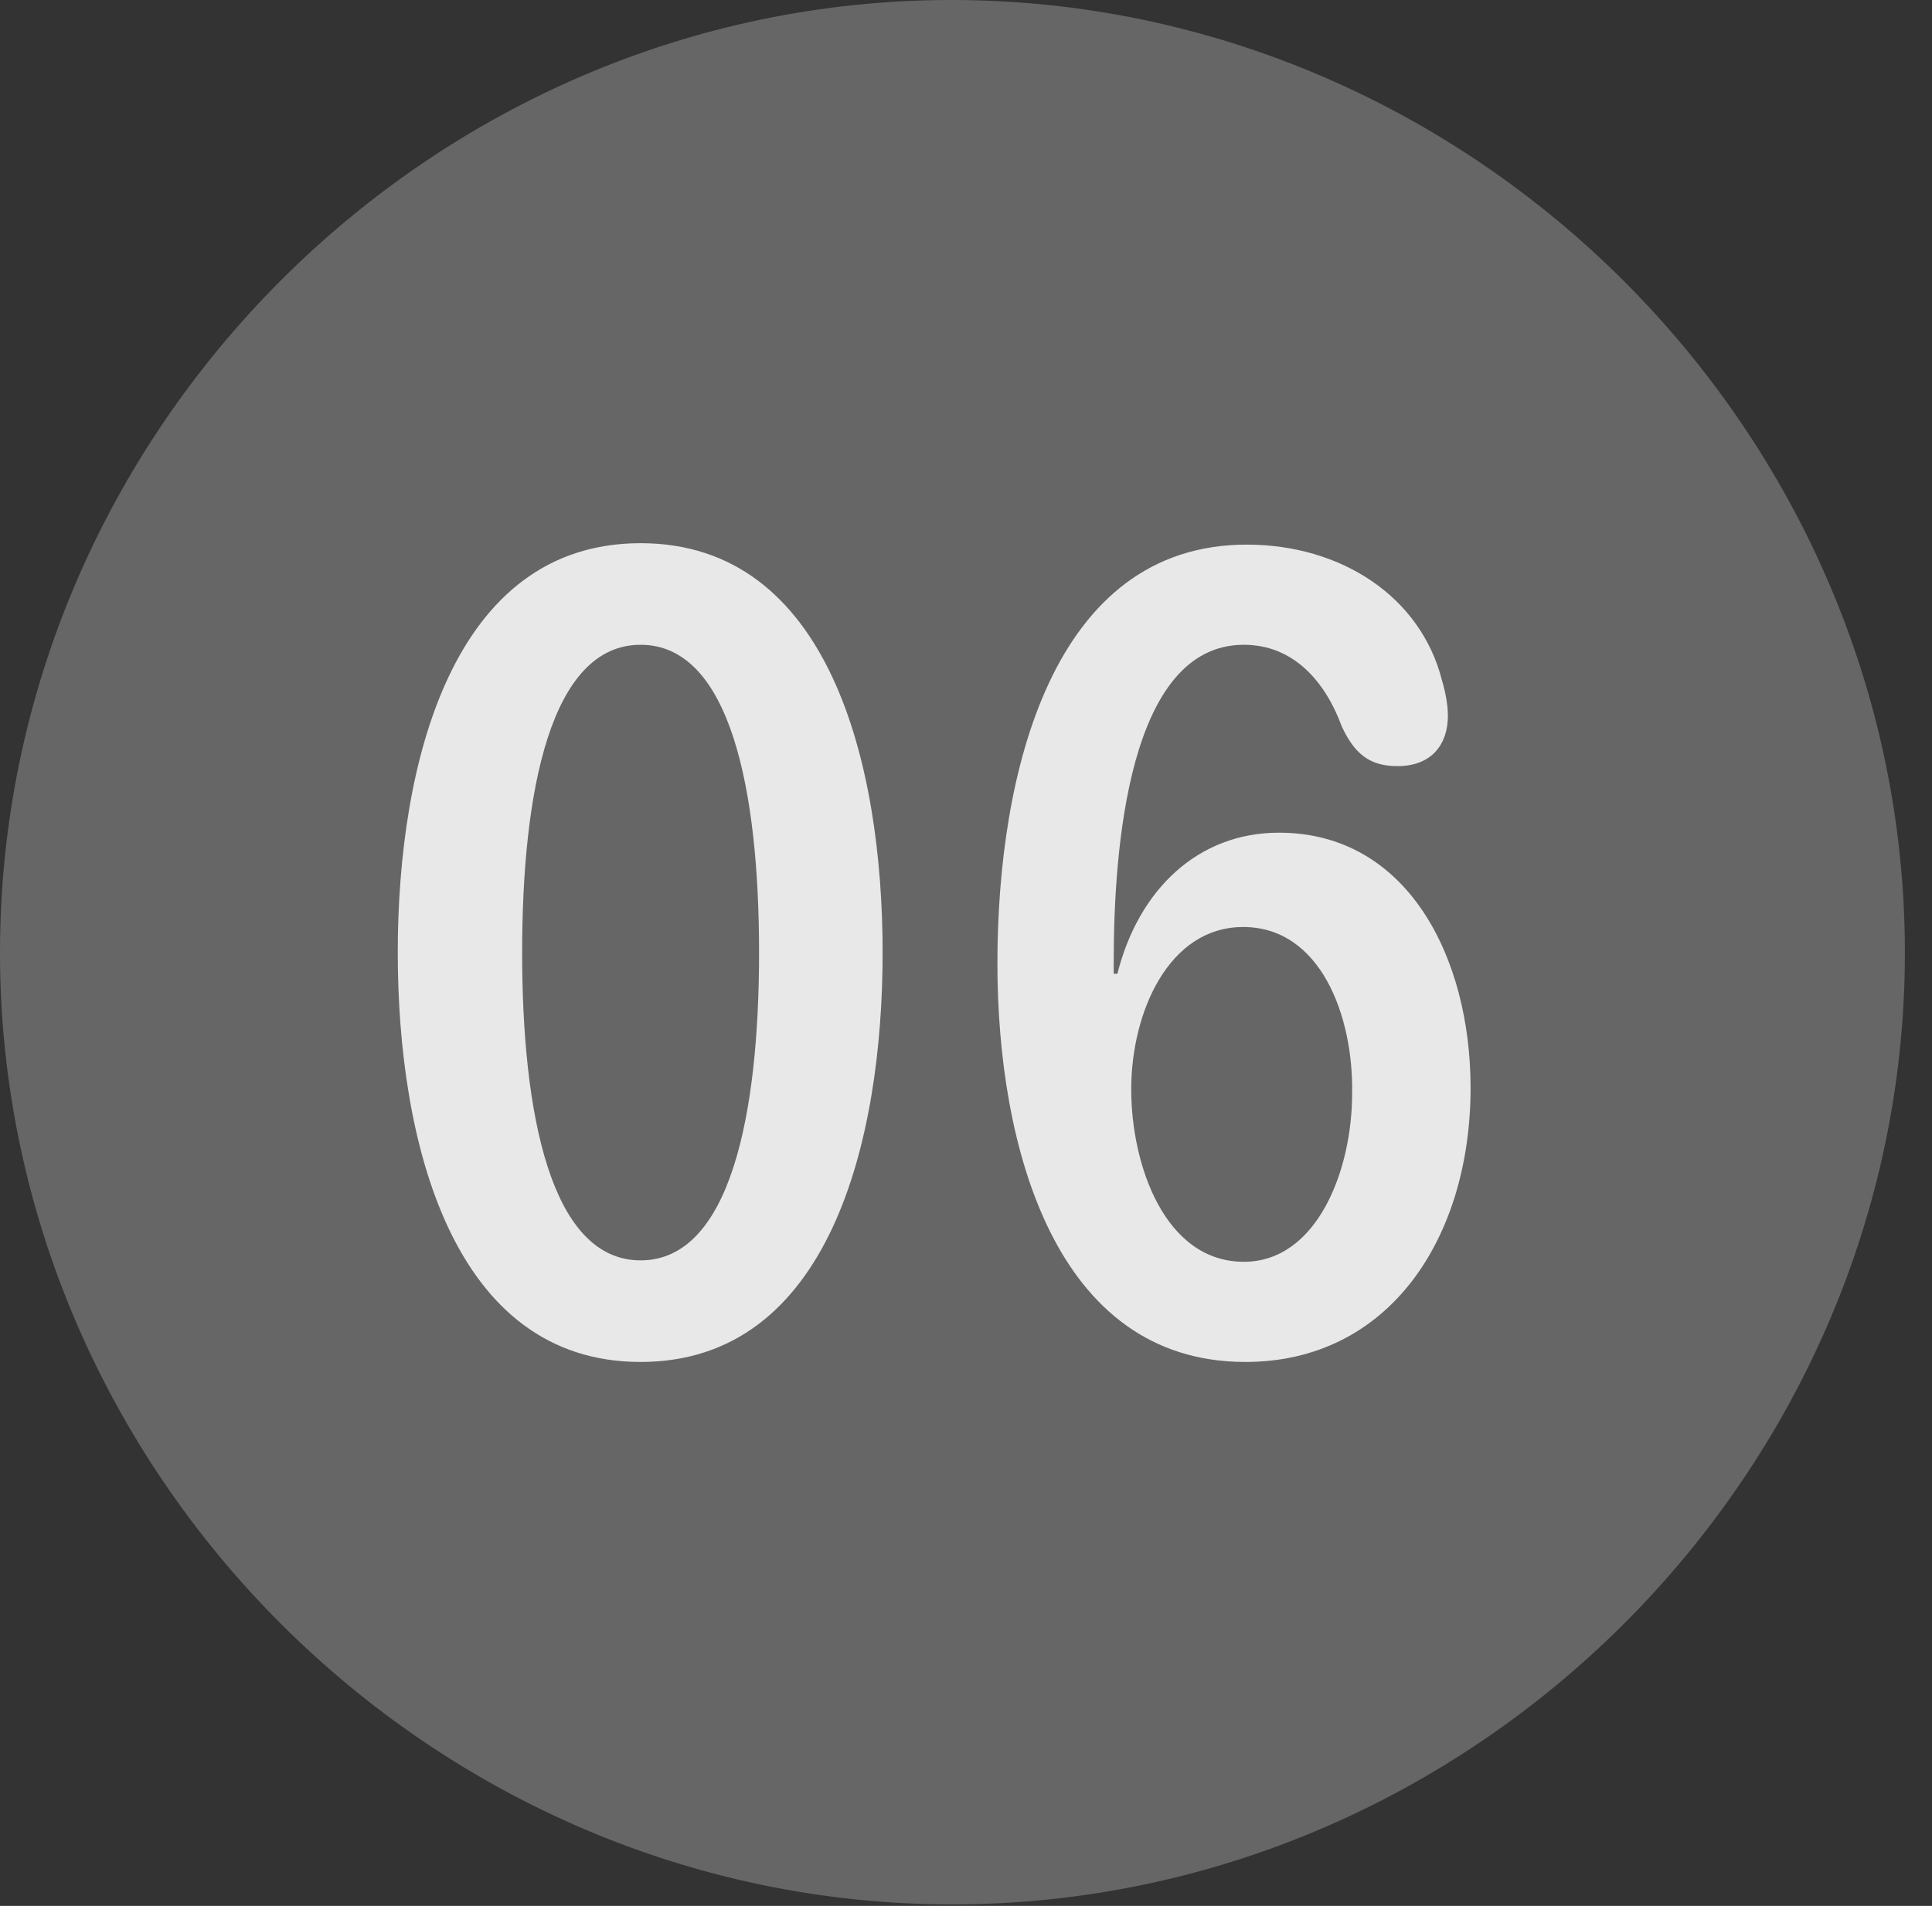 <?xml version="1.0" encoding="UTF-8"?>
<!--Generator: Apple Native CoreSVG 232.5-->
<!DOCTYPE svg
PUBLIC "-//W3C//DTD SVG 1.1//EN"
       "http://www.w3.org/Graphics/SVG/1.1/DTD/svg11.dtd">
<svg version="1.1" xmlns="http://www.w3.org/2000/svg" xmlns:xlink="http://www.w3.org/1999/xlink" width="25.801" height="25.459">
 <rect width="100%" height="100%" fill="#333333" stroke="none"/>
 <g>
  <rect height="25.459" opacity="0" width="25.801" x="0" y="0"/>
  <path d="M12.715 25.439C19.678 25.439 25.439 19.678 25.439 12.725C25.439 5.762 19.668 0 12.705 0C5.752 0 0 5.762 0 12.725C0 19.678 5.762 25.439 12.715 25.439Z" fill="#ffffff" fill-opacity="0.25"/>
  <path d="M8.555 18.193C6.035 18.193 5.312 15.244 5.312 12.725C5.312 10.205 6.035 7.256 8.555 7.256C11.074 7.256 11.787 10.205 11.787 12.725C11.787 15.244 11.074 18.193 8.555 18.193ZM8.555 16.836C9.756 16.836 10.137 14.873 10.137 12.725C10.137 10.566 9.756 8.613 8.555 8.613C7.354 8.613 6.973 10.566 6.973 12.725C6.973 14.873 7.354 16.836 8.555 16.836ZM16.631 18.193C14.082 18.193 13.32 15.303 13.32 12.871C13.32 10.322 14.053 7.275 16.65 7.275C17.91 7.275 18.975 7.969 19.258 9.092C19.307 9.258 19.336 9.424 19.336 9.561C19.336 9.941 19.121 10.234 18.662 10.234C18.281 10.234 18.086 10.059 17.92 9.707C17.695 9.092 17.266 8.613 16.611 8.613C15.068 8.613 14.873 11.348 14.873 12.852C14.873 12.9 14.873 12.959 14.873 13.008L14.922 13.008C15.205 11.885 15.996 11.123 17.08 11.123C18.799 11.123 19.639 12.793 19.639 14.531C19.639 16.533 18.555 18.193 16.631 18.193ZM16.611 16.855C17.588 16.855 18.057 15.635 18.057 14.609C18.076 13.574 17.637 12.383 16.602 12.383C15.605 12.383 15.107 13.525 15.107 14.551C15.107 15.566 15.557 16.855 16.611 16.855Z" fill="#ffffff" fill-opacity="0.85"/>
 </g>
</svg>

